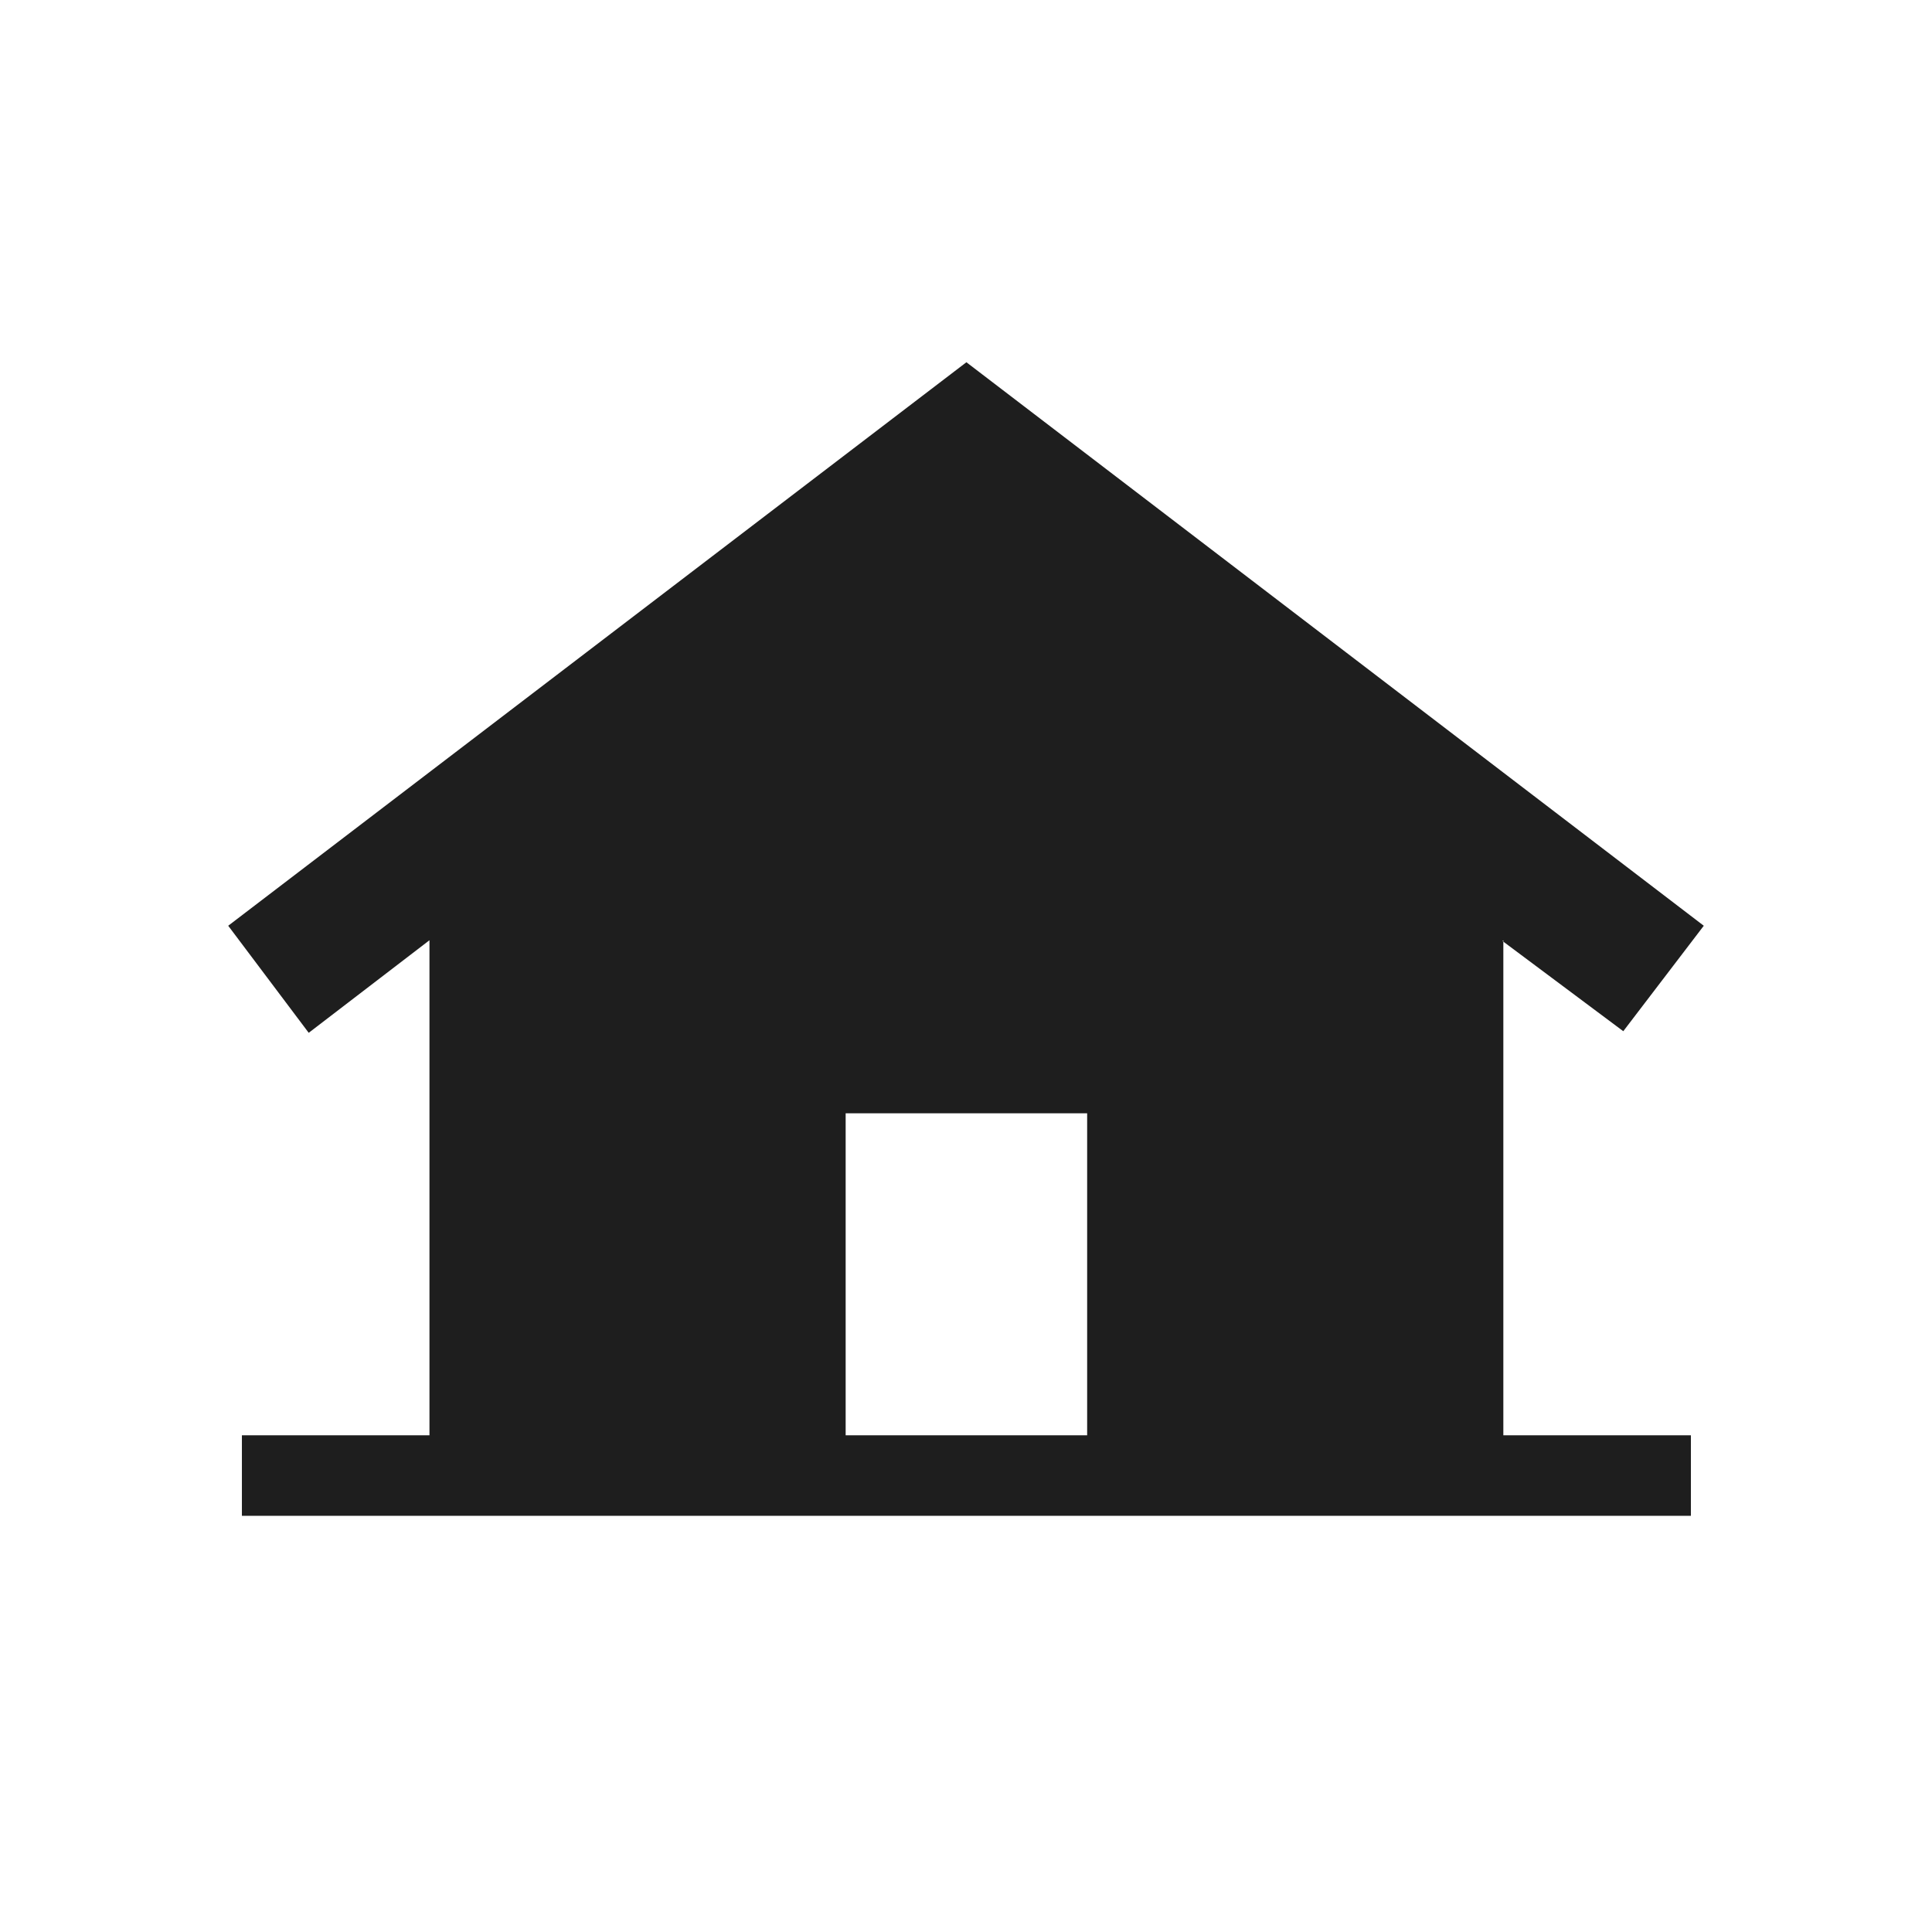 <svg width="24" height="24" viewBox="0 0 24 24" fill="none" xmlns="http://www.w3.org/2000/svg">
<path fill-rule="evenodd" clip-rule="evenodd" d="M18.665 11.69L20.165 12.81L21.165 11.5L12.005 4.5L2.835 11.5L3.835 12.83L5.335 11.68V17.83H3.005V18.83H21.005V17.83H18.675V11.68L18.665 11.69ZM13.505 17.83H10.505V13.83H13.505V17.83Z" fill="#1E1E1E"/>
</svg>
